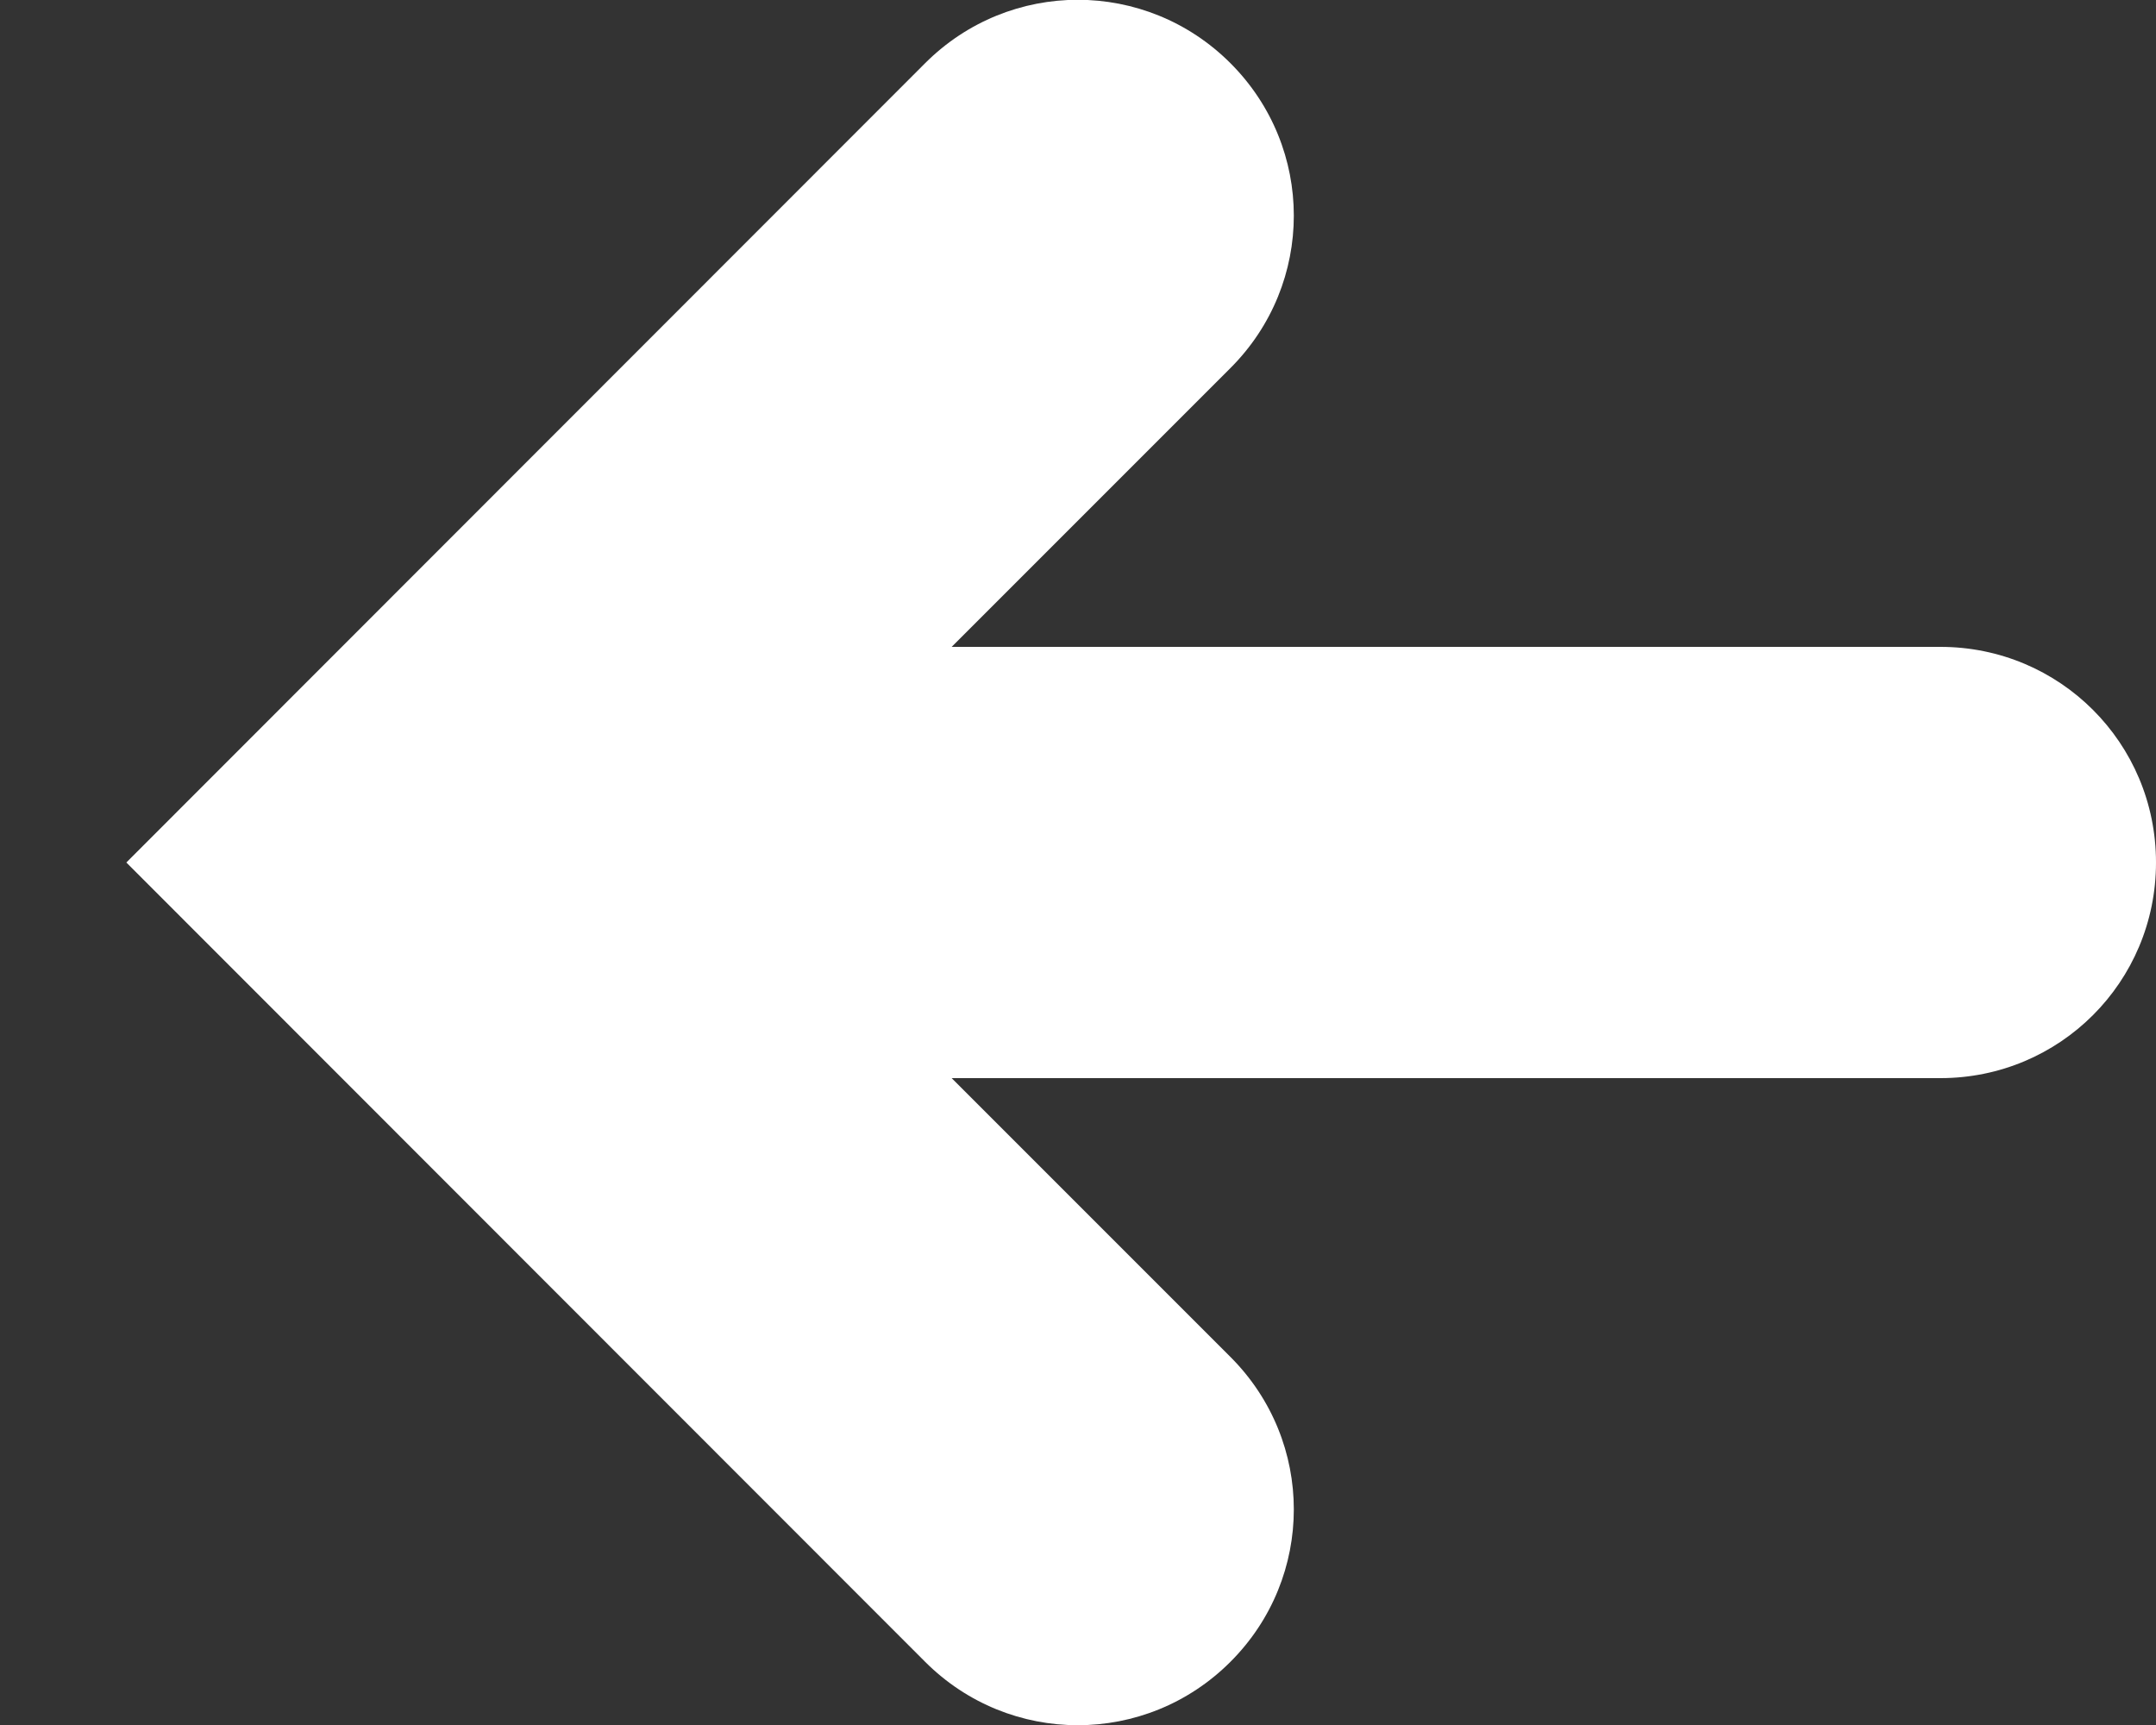 <svg width="10" height="8" viewBox="0 0 10 8" fill="none" xmlns="http://www.w3.org/2000/svg">
<rect x="0" y="0" width="10" height="8" fill="#333333" stroke="none"/>
<path d="M9 3C9.554 3 10 3.446 10 4C10 4.554 9.554 5 9 5H4.414L5.707 6.293C6.099 6.685 6.099 7.315 5.707 7.707C5.315 8.099 4.683 8.099 4.291 7.707L0.586 4L4.291 0.293C4.683 -0.099 5.315 -0.099 5.707 0.293C6.099 0.685 6.099 1.315 5.707 1.707L4.414 3L9 3Z" fill="white"/>
</svg>
